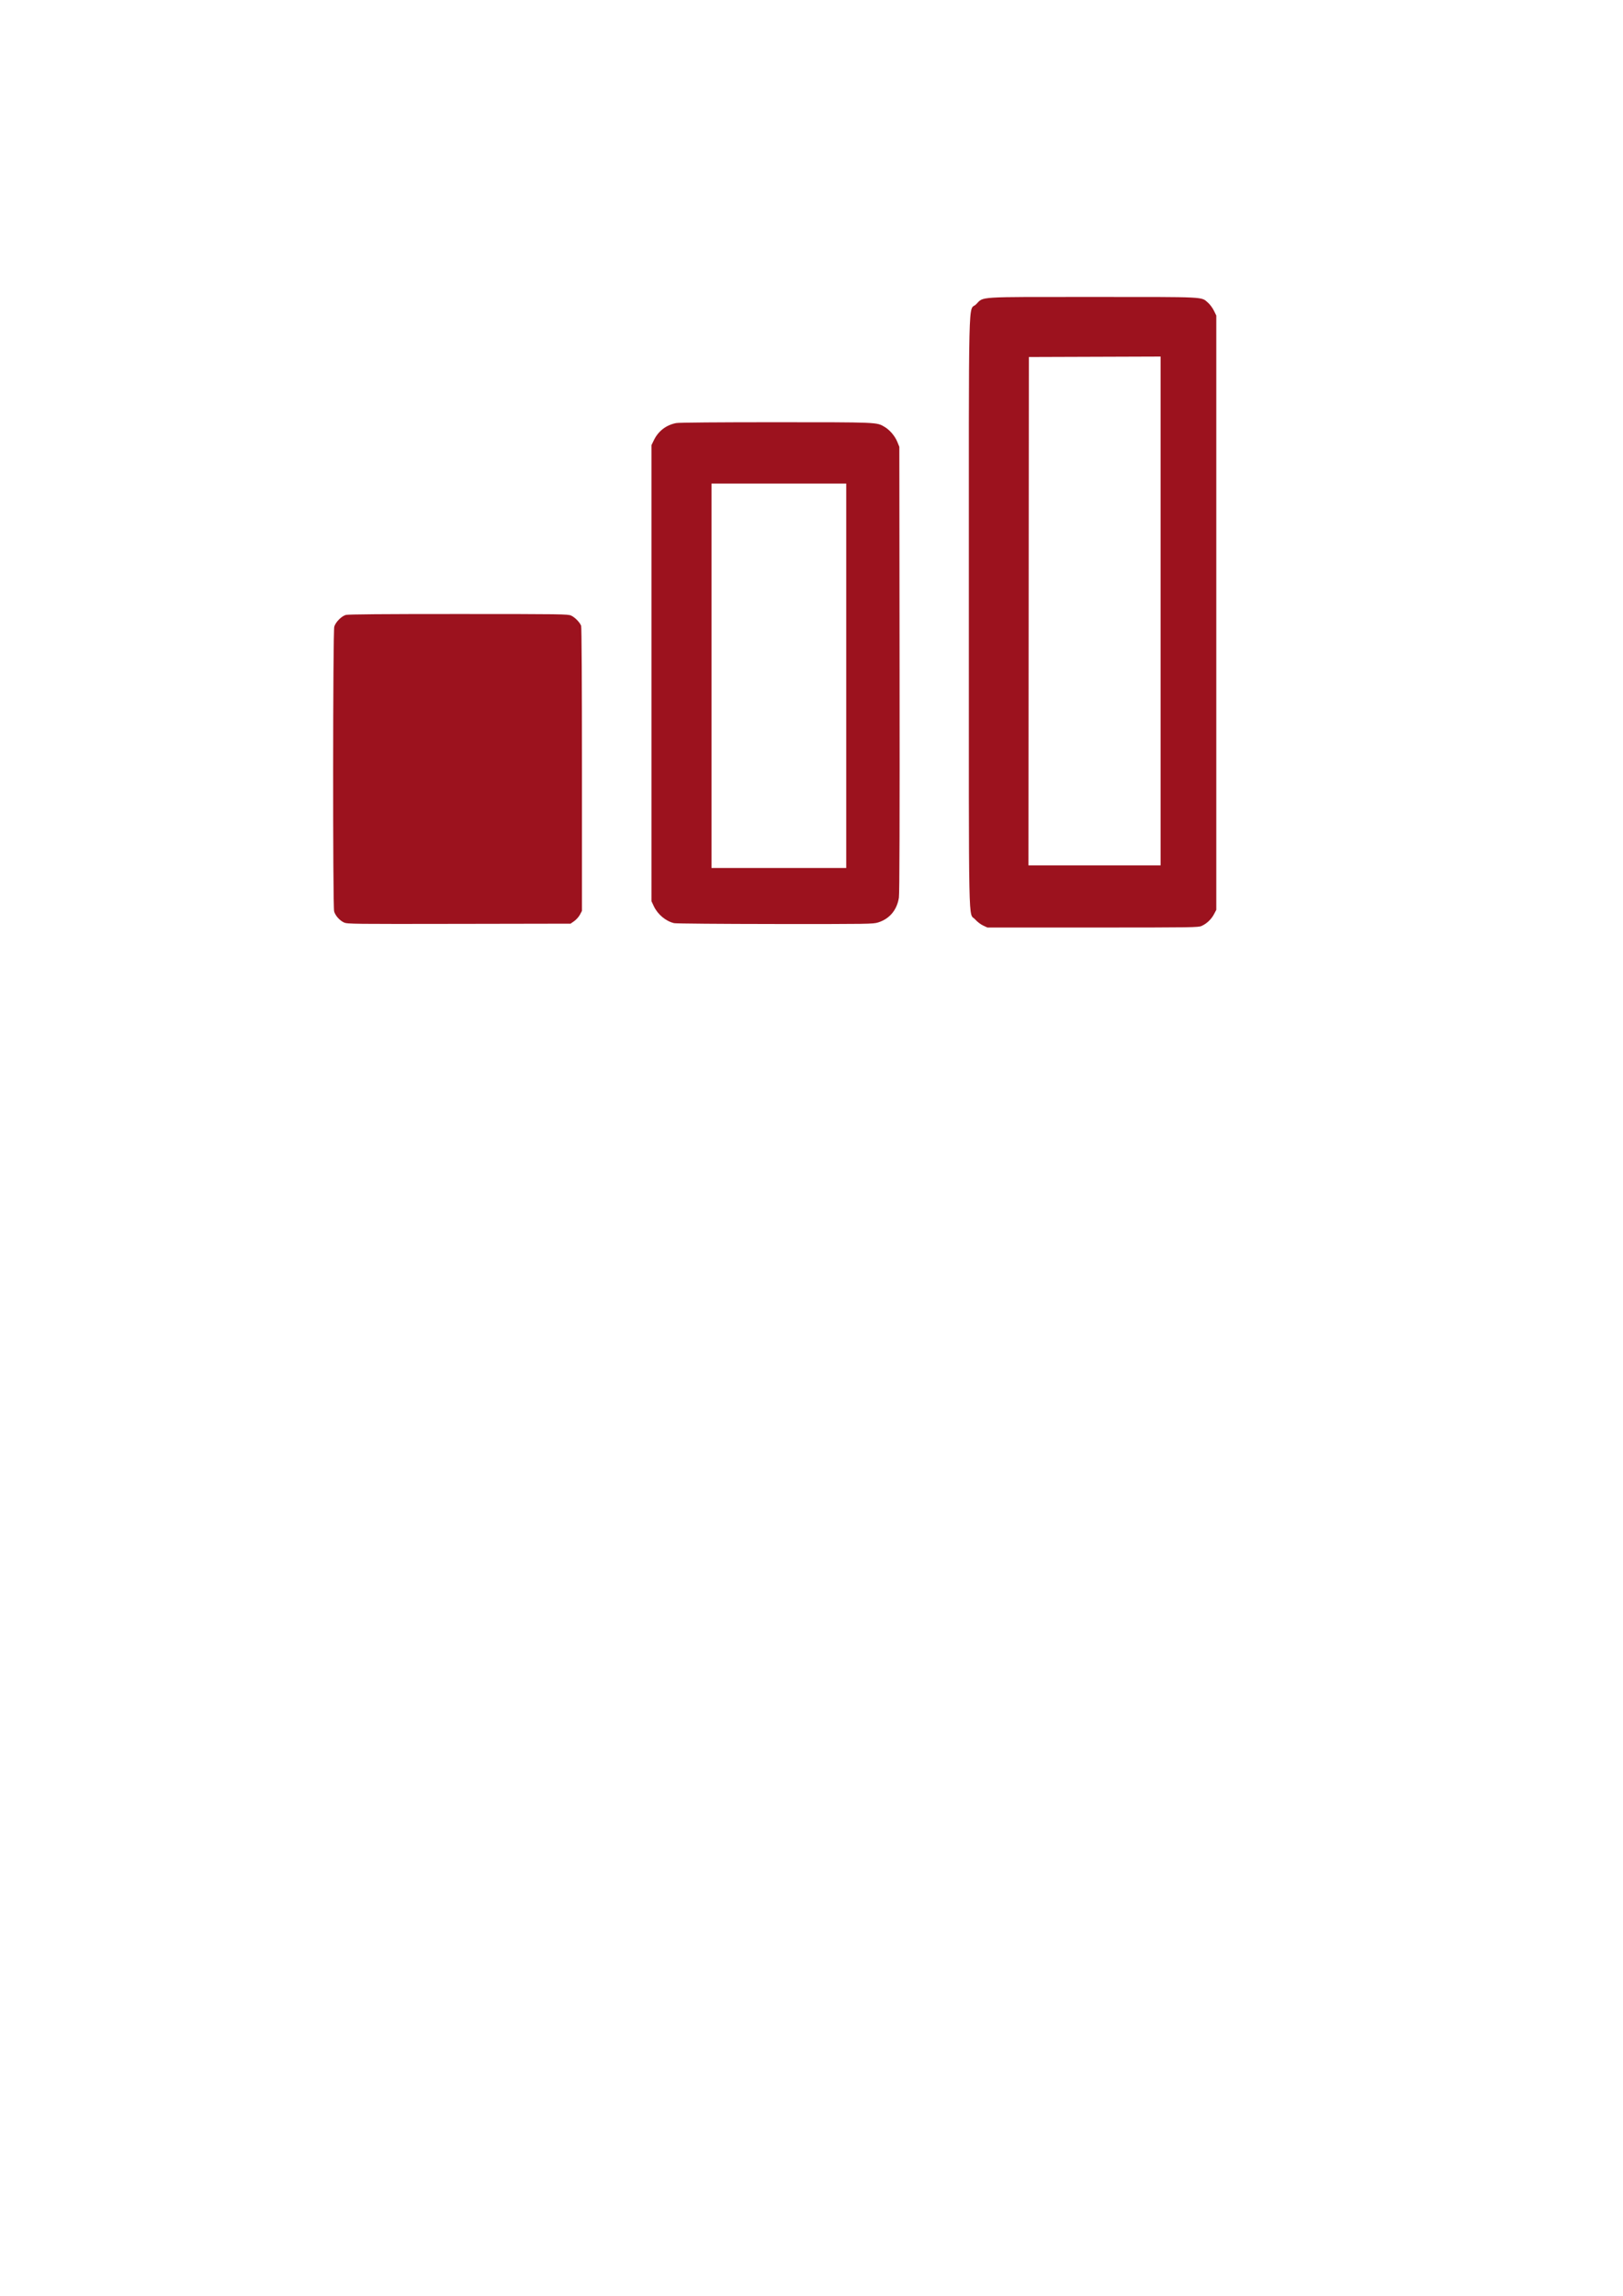 <?xml version="1.0" encoding="UTF-8" standalone="no"?>
<!-- Created with Inkscape (http://www.inkscape.org/) -->

<svg
   width="210mm"
   height="297mm"
   viewBox="0 0 210 297"
   version="1.1"
   id="svg5"
   xml:space="preserve"
   inkscape:version="1.2.2 (732a01da63, 2022-12-09)"
   sodipodi:docname="iconeExerLeve.svg"
   xmlns:inkscape="http://www.inkscape.org/namespaces/inkscape"
   xmlns:sodipodi="http://sodipodi.sourceforge.net/DTD/sodipodi-0.dtd"
   xmlns="http://www.w3.org/2000/svg"
   xmlns:svg="http://www.w3.org/2000/svg"><sodipodi:namedview
     id="namedview7"
     pagecolor="#ffffff"
     bordercolor="#000000"
     borderopacity="0.25"
     inkscape:showpageshadow="2"
     inkscape:pageopacity="0.0"
     inkscape:pagecheckerboard="0"
     inkscape:deskcolor="#d1d1d1"
     inkscape:document-units="mm"
     showgrid="false"
     inkscape:zoom="1.1893044"
     inkscape:cx="396.87064"
     inkscape:cy="332.54733"
     inkscape:window-width="1920"
     inkscape:window-height="1111"
     inkscape:window-x="-9"
     inkscape:window-y="-9"
     inkscape:window-maximized="1"
     inkscape:current-layer="layer1" /><defs
     id="defs2" /><g
     inkscape:label="Camada 1"
     inkscape:groupmode="layer"
     id="layer1"><path
       style="fill:#9c121e;fill-opacity:1;stroke-width:0.112"
       d="m 127.2,119.729 c -0.315,-0.147 -0.767,-0.494 -1.025,-0.787 -0.895,-1.017 -0.814,2.929 -0.814,-39.736 0,-43.187 -0.104,-38.799 0.943,-39.846 1.017,-1.017 -0.17,-0.943 15.093,-0.943 14.883,0 13.988,-0.044 14.899,0.735 0.249,0.213 0.595,0.676 0.767,1.028 l 0.314,0.64 V 79.261 117.703 l -0.3,0.569 c -0.344,0.651 -0.935,1.212 -1.592,1.511 -0.434,0.197 -1.072,0.206 -14.088,0.208 l -13.633,10e-4 -0.563,-0.262 z M 150.169,79.037 V 46.127 l -8.521,0.029 -8.521,0.029 -0.028,32.882 -0.028,32.882 h 8.549 8.549 z M 44.51,119.339 c -0.564,-0.257 -1.125,-0.889 -1.277,-1.437 -0.181,-0.653 -0.163,-36.23 0.019,-36.839 0.177,-0.591 0.935,-1.356 1.5,-1.513 0.295,-0.082 4.868,-0.119 14.567,-0.118 13.432,0.002 14.158,0.012 14.584,0.205 0.481,0.218 1.122,0.874 1.292,1.32 0.063,0.166 0.104,7.521 0.104,18.576 v 18.302 l -0.26,0.492 c -0.143,0.271 -0.474,0.643 -0.736,0.828 l -0.476,0.335 -14.434,0.026 c -13.772,0.025 -14.454,0.017 -14.882,-0.178 z m 42.715,0.086 c -1.085,-0.256 -2.13,-1.13 -2.633,-2.203 l -0.298,-0.637 V 87.084 57.582 l 0.326,-0.665 c 0.573,-1.168 1.596,-1.945 2.882,-2.189 0.34,-0.065 5.468,-0.107 12.871,-0.106 13.277,0.002 13.044,-0.008 14.07,0.594 0.681,0.399 1.358,1.195 1.667,1.958 l 0.255,0.631 0.031,28.775 c 0.021,19.618 -0.006,29.018 -0.086,29.538 -0.245,1.601 -1.211,2.755 -2.689,3.215 -0.656,0.204 -1.191,0.212 -13.329,0.202 -6.955,-0.006 -12.835,-0.056 -13.066,-0.11 z M 109.493,87.419 V 62.555 h -8.716 -8.716 V 87.419 112.283 h 8.716 8.716 z"
       id="path5457" /></g></svg>
